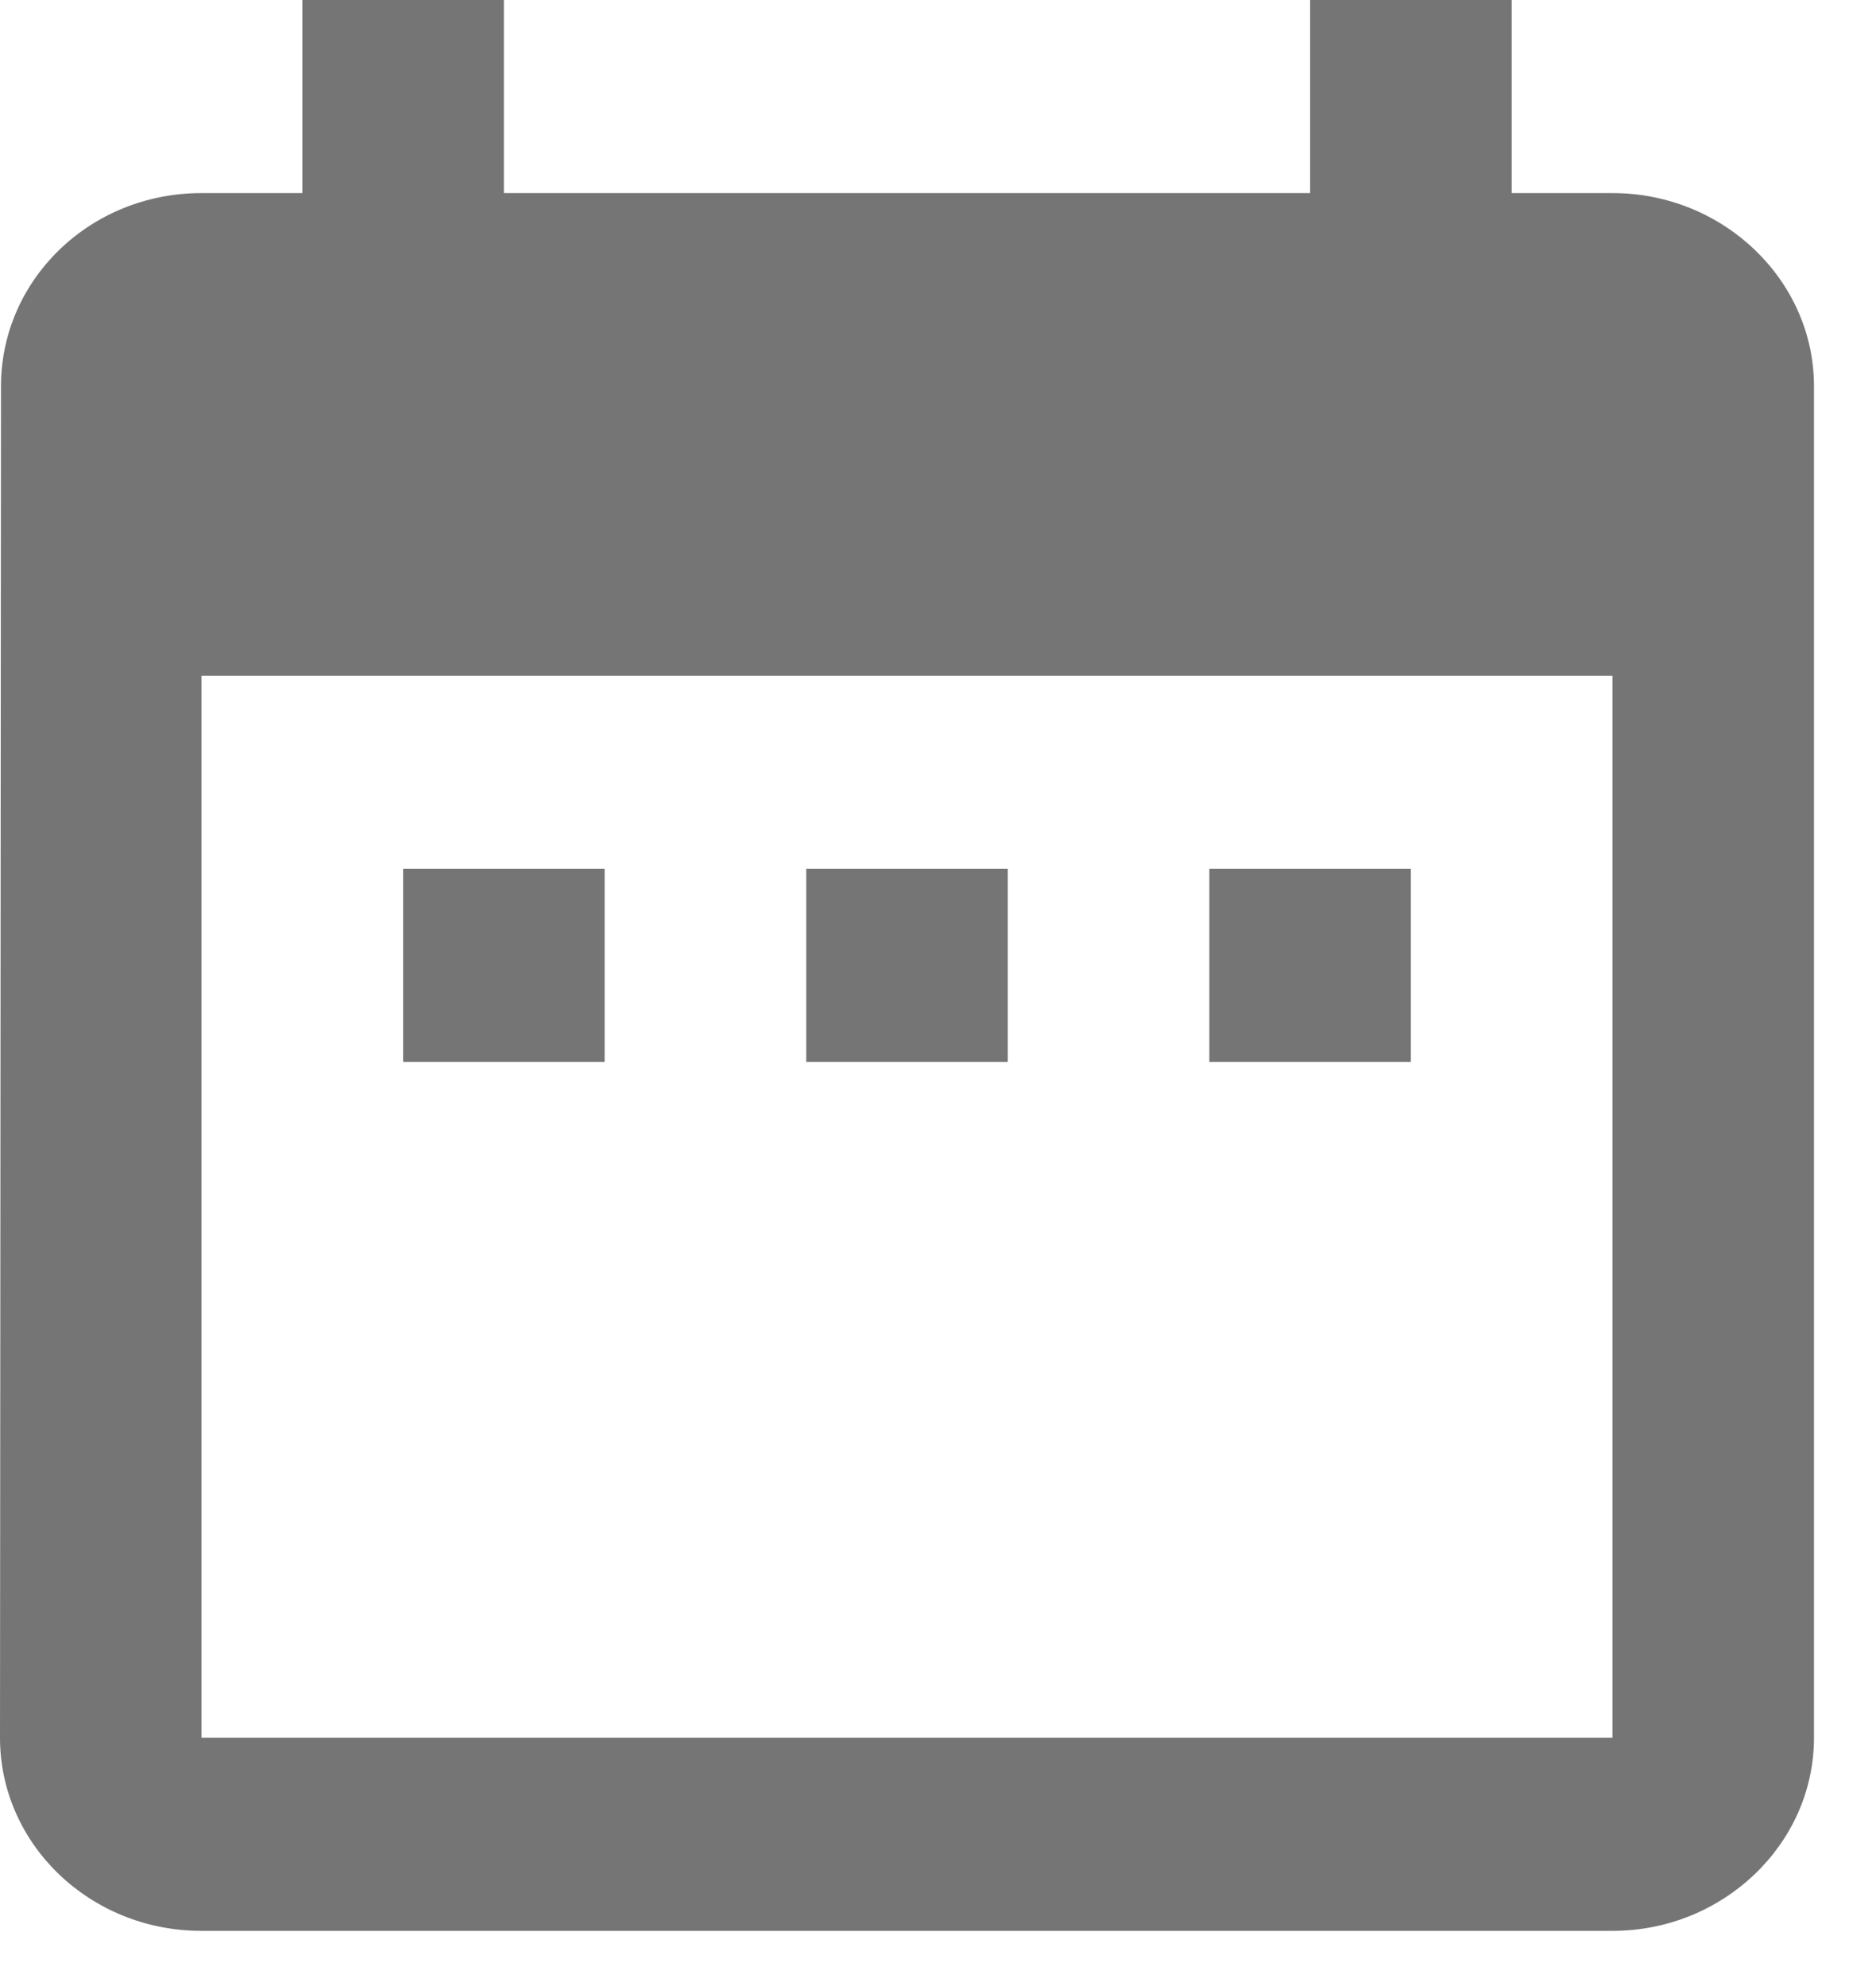<svg width="17" height="18" viewBox="0 0 17 18" fill="none" xmlns="http://www.w3.org/2000/svg">
<path fill-rule="evenodd" clip-rule="evenodd" d="M14.612 1.75H13.699V0H11.872V1.75H4.566V0H2.74V1.75H1.826C0.813 1.75 0.009 2.538 0.009 3.5L0 15.75C0 16.712 0.813 17.5 1.826 17.5H14.612C15.616 17.5 16.438 16.712 16.438 15.75V3.5C16.438 2.538 15.616 1.75 14.612 1.75ZM3.653 7.875V9.625H5.479V7.875H3.653ZM9.132 7.875H7.306V9.625H9.132V7.875ZM12.785 7.875V9.625H10.959V7.875H12.785ZM1.826 15.75H14.612V6.125H1.826V15.75Z" fill="currentColor" fill-opacity="0.54"/>
</svg>
